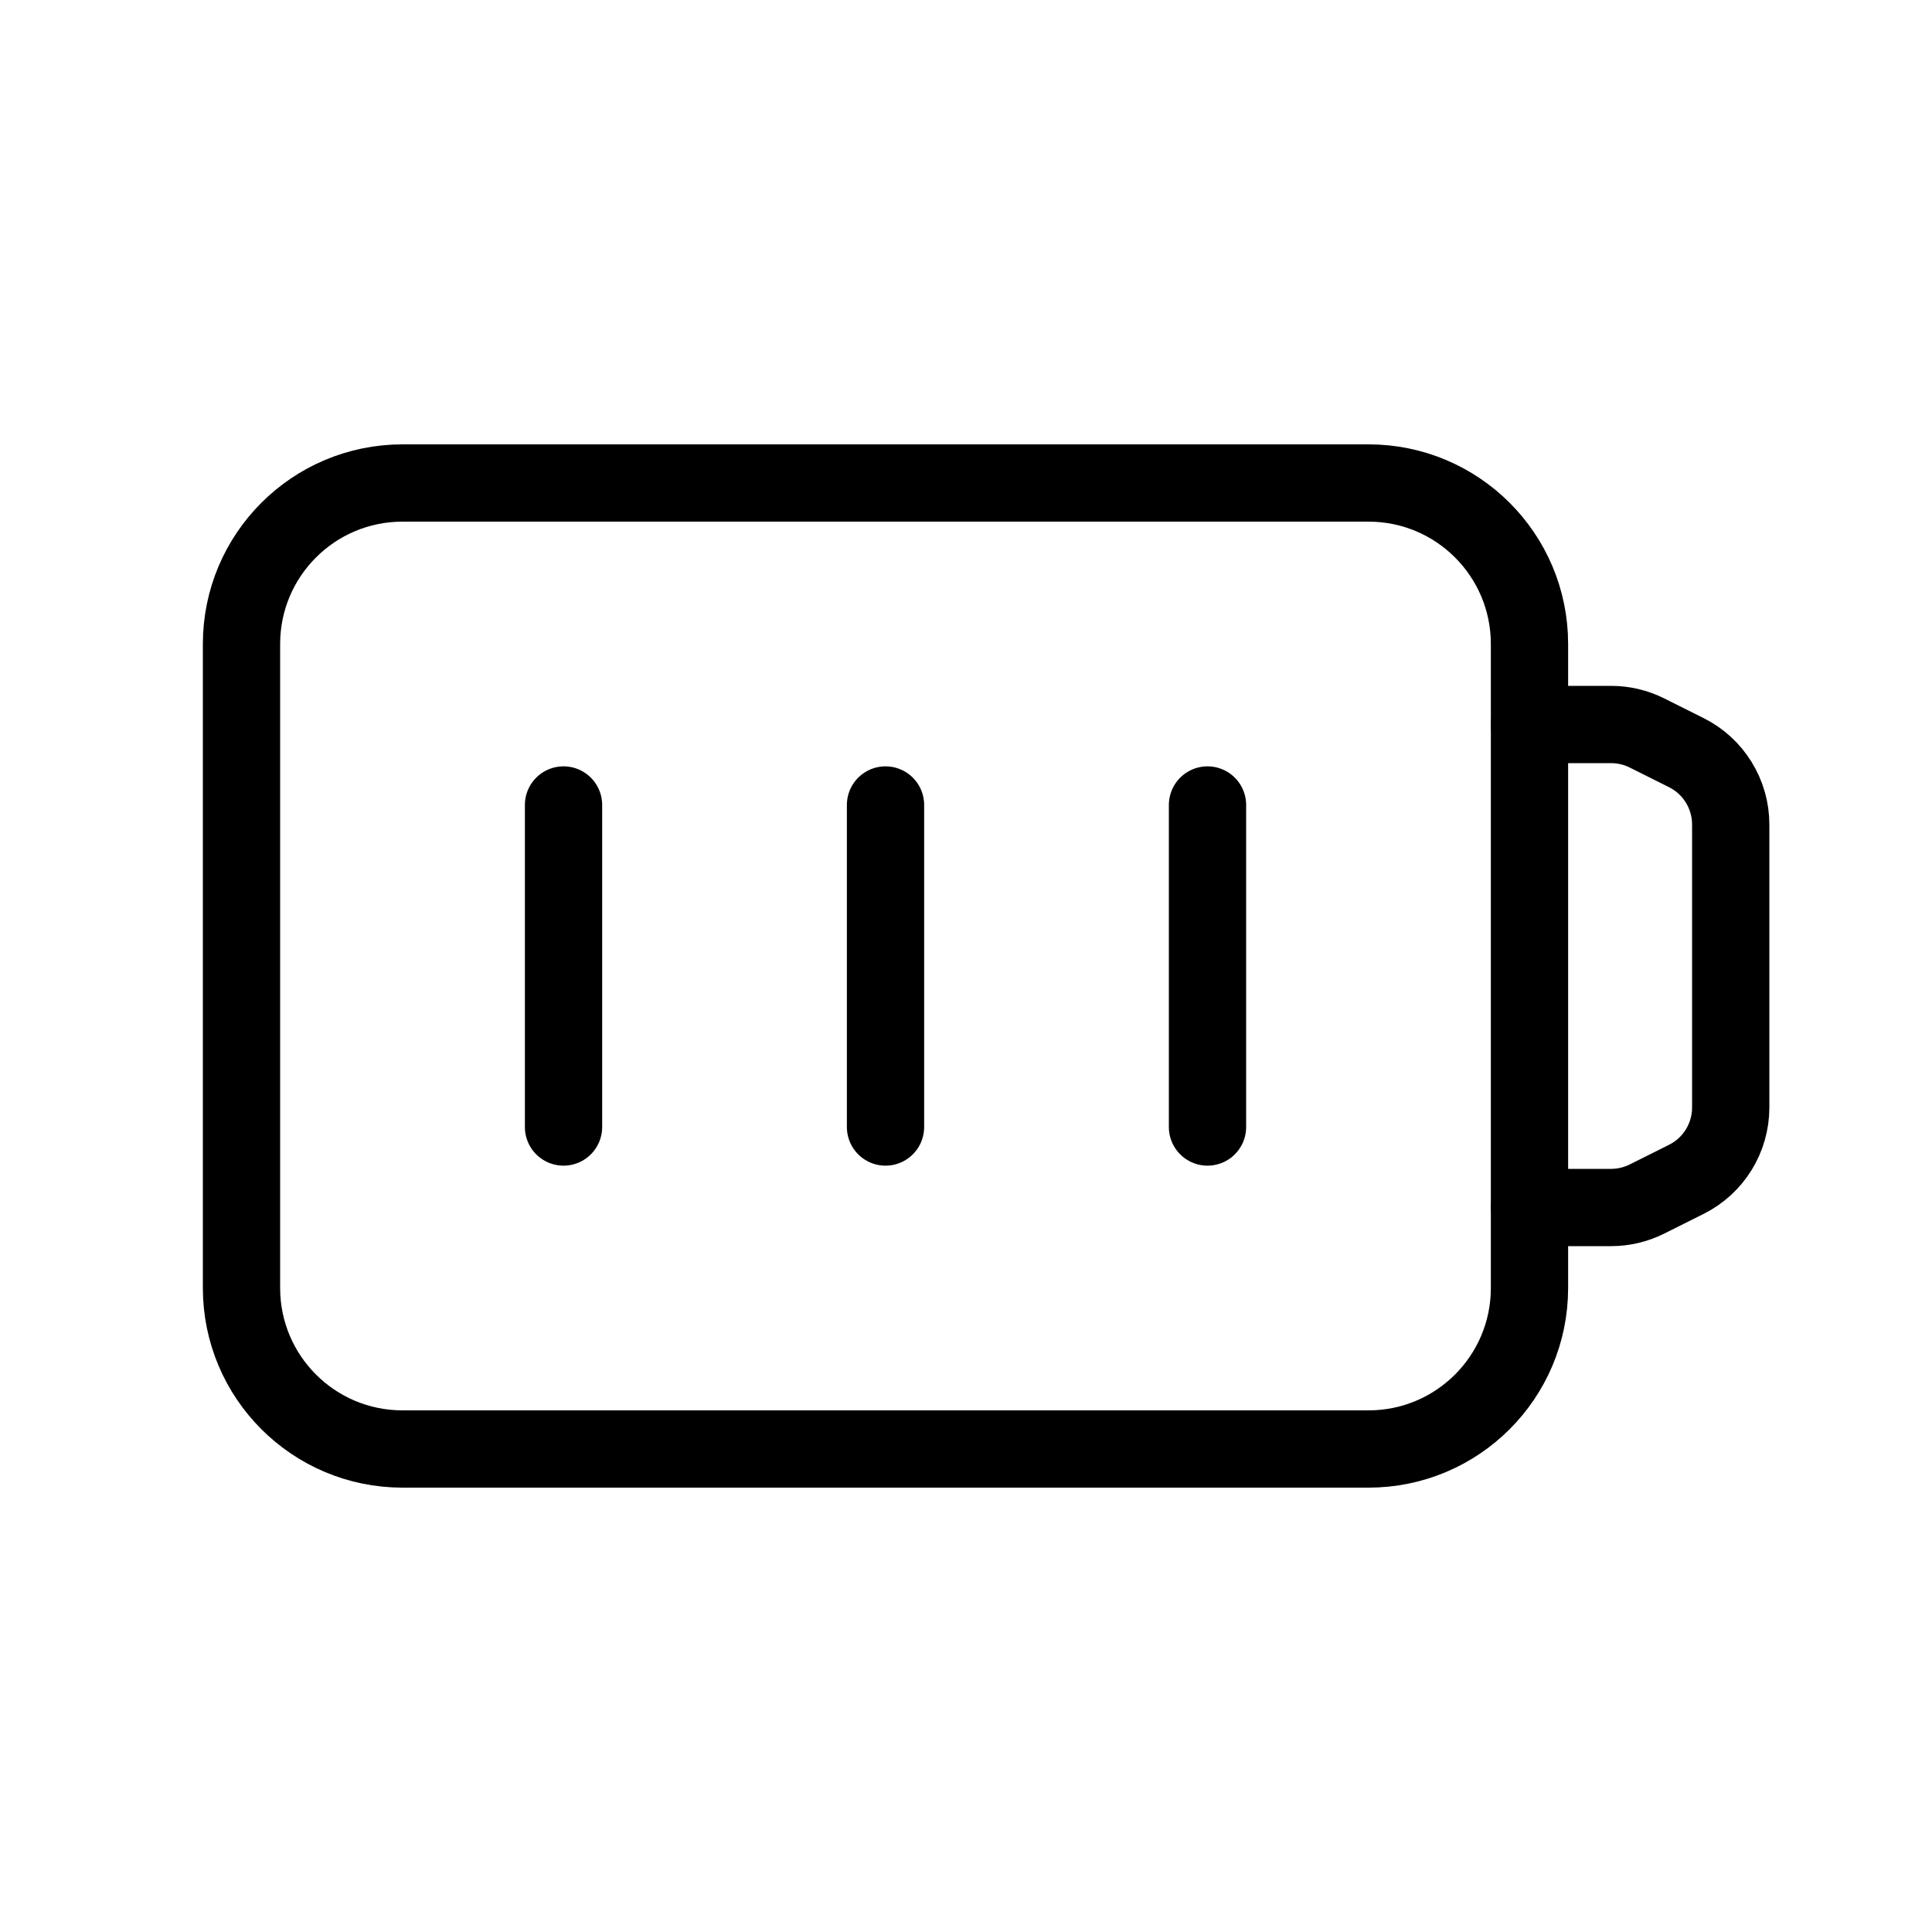 <svg width="50" height="50" viewBox="0 0 50 50" fill="none" xmlns="http://www.w3.org/2000/svg">
<path d="M14.584 20.833V29.167" stroke="black" stroke-width="2" stroke-linecap="round" stroke-linejoin="round"/>
<path d="M22.917 20.833V29.167" stroke="black" stroke-width="2" stroke-linecap="round" stroke-linejoin="round"/>
<path d="M31.25 20.833V29.167" stroke="black" stroke-width="2" stroke-linecap="round" stroke-linejoin="round"/>
<path fill-rule="evenodd" clip-rule="evenodd" d="M35.417 37.5H10.417C8.115 37.5 6.25 35.635 6.25 33.333V16.667C6.25 14.365 8.115 12.5 10.417 12.5H35.417C37.719 12.5 39.583 14.365 39.583 16.667V33.333C39.583 35.635 37.719 37.5 35.417 37.5Z" stroke="black" stroke-width="2" stroke-linecap="round" stroke-linejoin="round"/>
<path d="M39.583 18.75H41.696C42.018 18.75 42.337 18.825 42.627 18.971L43.639 19.477C44.346 19.829 44.791 20.552 44.791 21.34V28.66C44.791 29.45 44.346 30.171 43.639 30.523L42.627 31.029C42.337 31.175 42.018 31.25 41.696 31.25H39.583" stroke="black" stroke-width="2" stroke-linecap="round" stroke-linejoin="round"/>
</svg>
